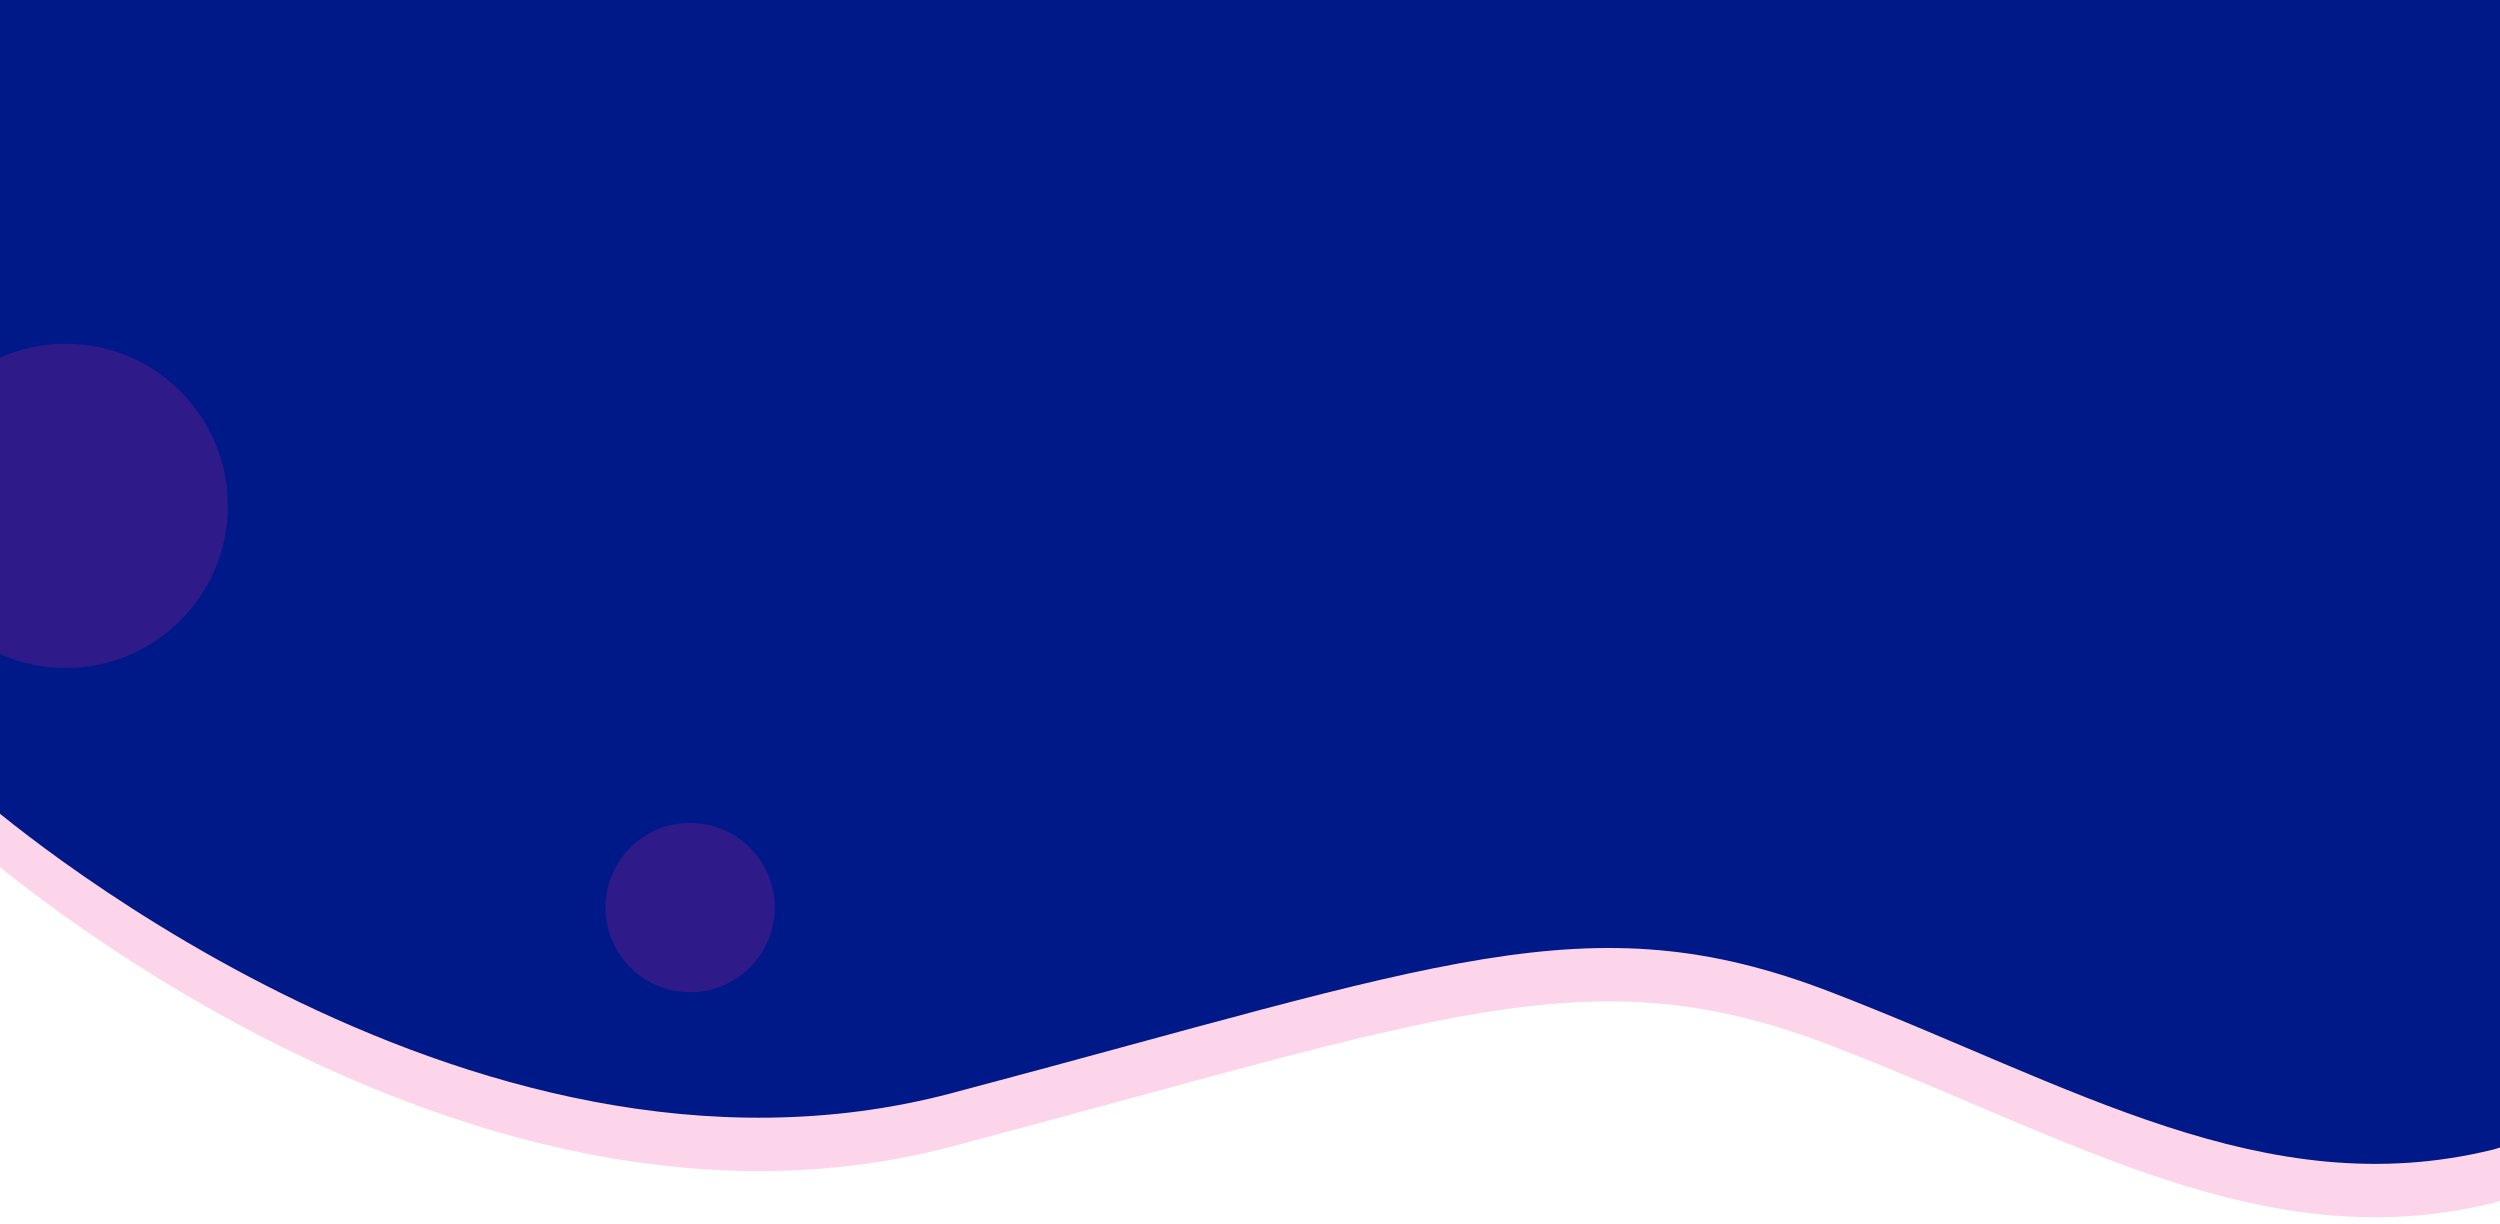 <svg xmlns="http://www.w3.org/2000/svg" xmlns:xlink="http://www.w3.org/1999/xlink" width="1920" height="940" viewBox="0 0 1920 940">
  <defs>
    <style>
      .cls-1 {
        clip-path: url(#clip-Web_1920_4);
      }

      .cls-2 {
        fill: #f42190;
        opacity: 0.19;
      }

      .cls-3 {
        fill: none;
        stroke: #707070;
      }

      .cls-4 {
        fill: #001988;
      }

      .cls-5 {
        fill: #fff;
      }

      .cls-6 {
        filter: url(#Path_2);
      }
    </style>
    <filter id="Path_2" x="-23.933" y="-180.454" width="2027.313" height="1083.313" filterUnits="userSpaceOnUse">
      <feOffset dy="3" input="SourceAlpha"/>
      <feGaussianBlur stdDeviation="3" result="blur"/>
      <feFlood flood-opacity="0.161"/>
      <feComposite operator="in" in2="blur"/>
      <feComposite in="SourceGraphic"/>
    </filter>
    <clipPath id="clip-Web_1920_4">
      <rect width="1920" height="940"/>
    </clipPath>
  </defs>
  <g id="Web_1920_4" data-name="Web 1920 – 4" class="cls-1">
    <rect class="cls-5" width="1920" height="940"/>
    <g id="Group_53" data-name="Group 53">
      <g id="Group_52" data-name="Group 52">
        <g id="Group_51" data-name="Group 51" transform="translate(-14.933)">
          <path id="Path_3" data-name="Path 3" class="cls-2" d="M4,805.5s370.009,326.509,745.718,227.065,489.256-149.167,674.606-77.9,333.963,164.324,509.294,121.232S1940.3,21.546,1940.3,21.546H4Z" transform="translate(-4 -152)"/>
          <path id="Path_1" data-name="Path 1" class="cls-3" d="M4,339.768" transform="translate(-4 -22)"/>
          <g class="cls-6" transform="matrix(1, 0, 0, 1, 14.93, 0)">
            <path id="Path_2-2" data-name="Path 2" class="cls-4" d="M4,805.5s370.009,326.509,745.718,227.065,489.256-149.167,674.606-77.9,333.963,164.324,509.294,121.232S1940.3,21.546,1940.3,21.546H4Z" transform="translate(-18.93 -196)"/>
          </g>
          <circle id="Ellipse_1" data-name="Ellipse 1" class="cls-2" cx="124.5" cy="124.5" r="124.5" transform="translate(-59.067 264)"/>
          <circle id="Ellipse_2" data-name="Ellipse 2" class="cls-2" cx="65" cy="65" r="65" transform="translate(479.933 632)"/>
        </g>
      </g>
    </g>
  </g>
</svg>
